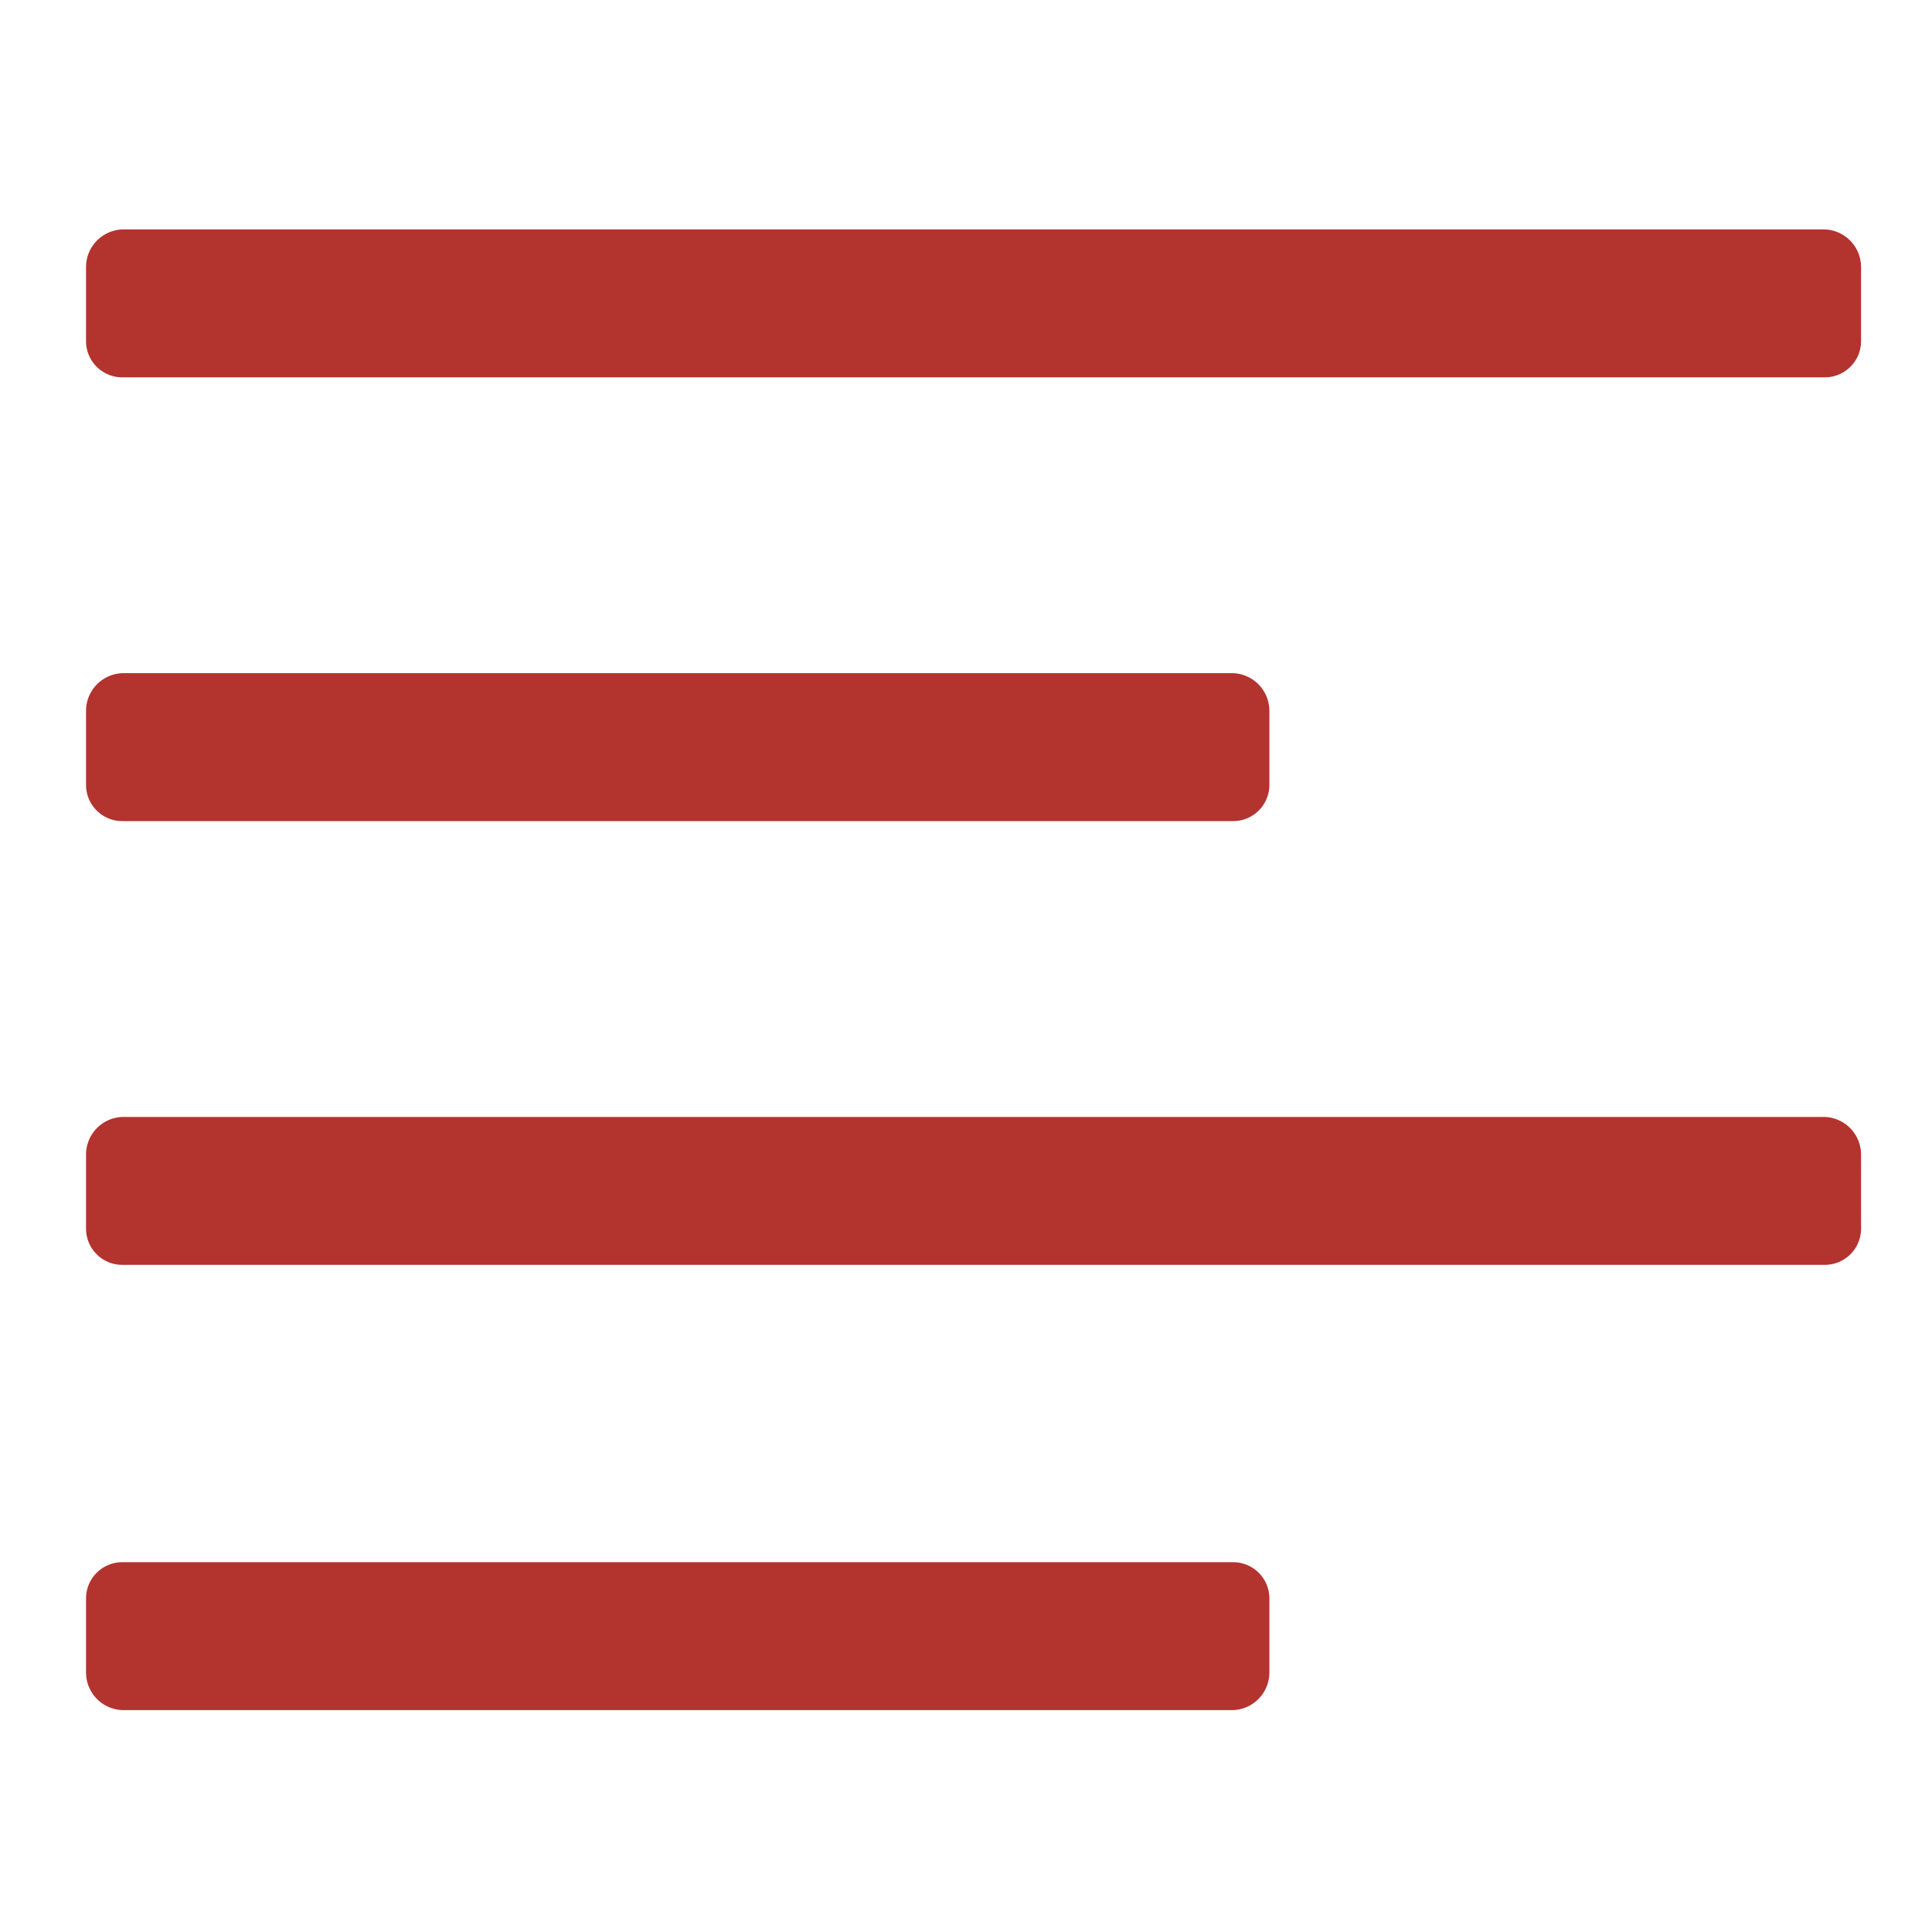 <svg id="Layer_1" data-name="Layer 1" xmlns="http://www.w3.org/2000/svg" width="128" height="128" viewBox="0 0 128 128">
  <defs>
    <style>
      .cls-1 {
        fill: #b3332f;
      }
    </style>
  </defs>
  <title>190429_GR-19-050601_Text_align-left_icon</title>
  <g>
    <path class="cls-1" d="M8.1,54.4H81.7A2.4,2.4,0,0,0,84.1,52V47.1a2.5,2.5,0,0,0-2.4-2.5H8.1a2.5,2.5,0,0,0-2.4,2.5V52a2.4,2.4,0,0,0,2.4,2.4Z"/>
    <path class="cls-1" d="M120.9,74H8.1a2.5,2.5,0,0,0-2.4,2.5v4.9a2.4,2.4,0,0,0,2.4,2.4H120.9a2.4,2.4,0,0,0,2.4-2.4V76.5a2.5,2.5,0,0,0-2.4-2.5Z"/>
    <g>
      <path class="cls-1" d="M81.7,103.5H8.1a2.4,2.4,0,0,0-2.4,2.4v4.9a2.5,2.5,0,0,0,2.4,2.5H81.7a2.5,2.5,0,0,0,2.4-2.5v-4.9a2.4,2.4,0,0,0-2.4-2.4Z"/>
      <path class="cls-1" d="M120.9,15.2H8.1a2.5,2.5,0,0,0-2.4,2.5v4.9A2.4,2.4,0,0,0,8.1,25H120.9a2.4,2.4,0,0,0,2.4-2.4V17.7a2.5,2.5,0,0,0-2.4-2.5Z"/>
    </g>
  </g>
</svg>
